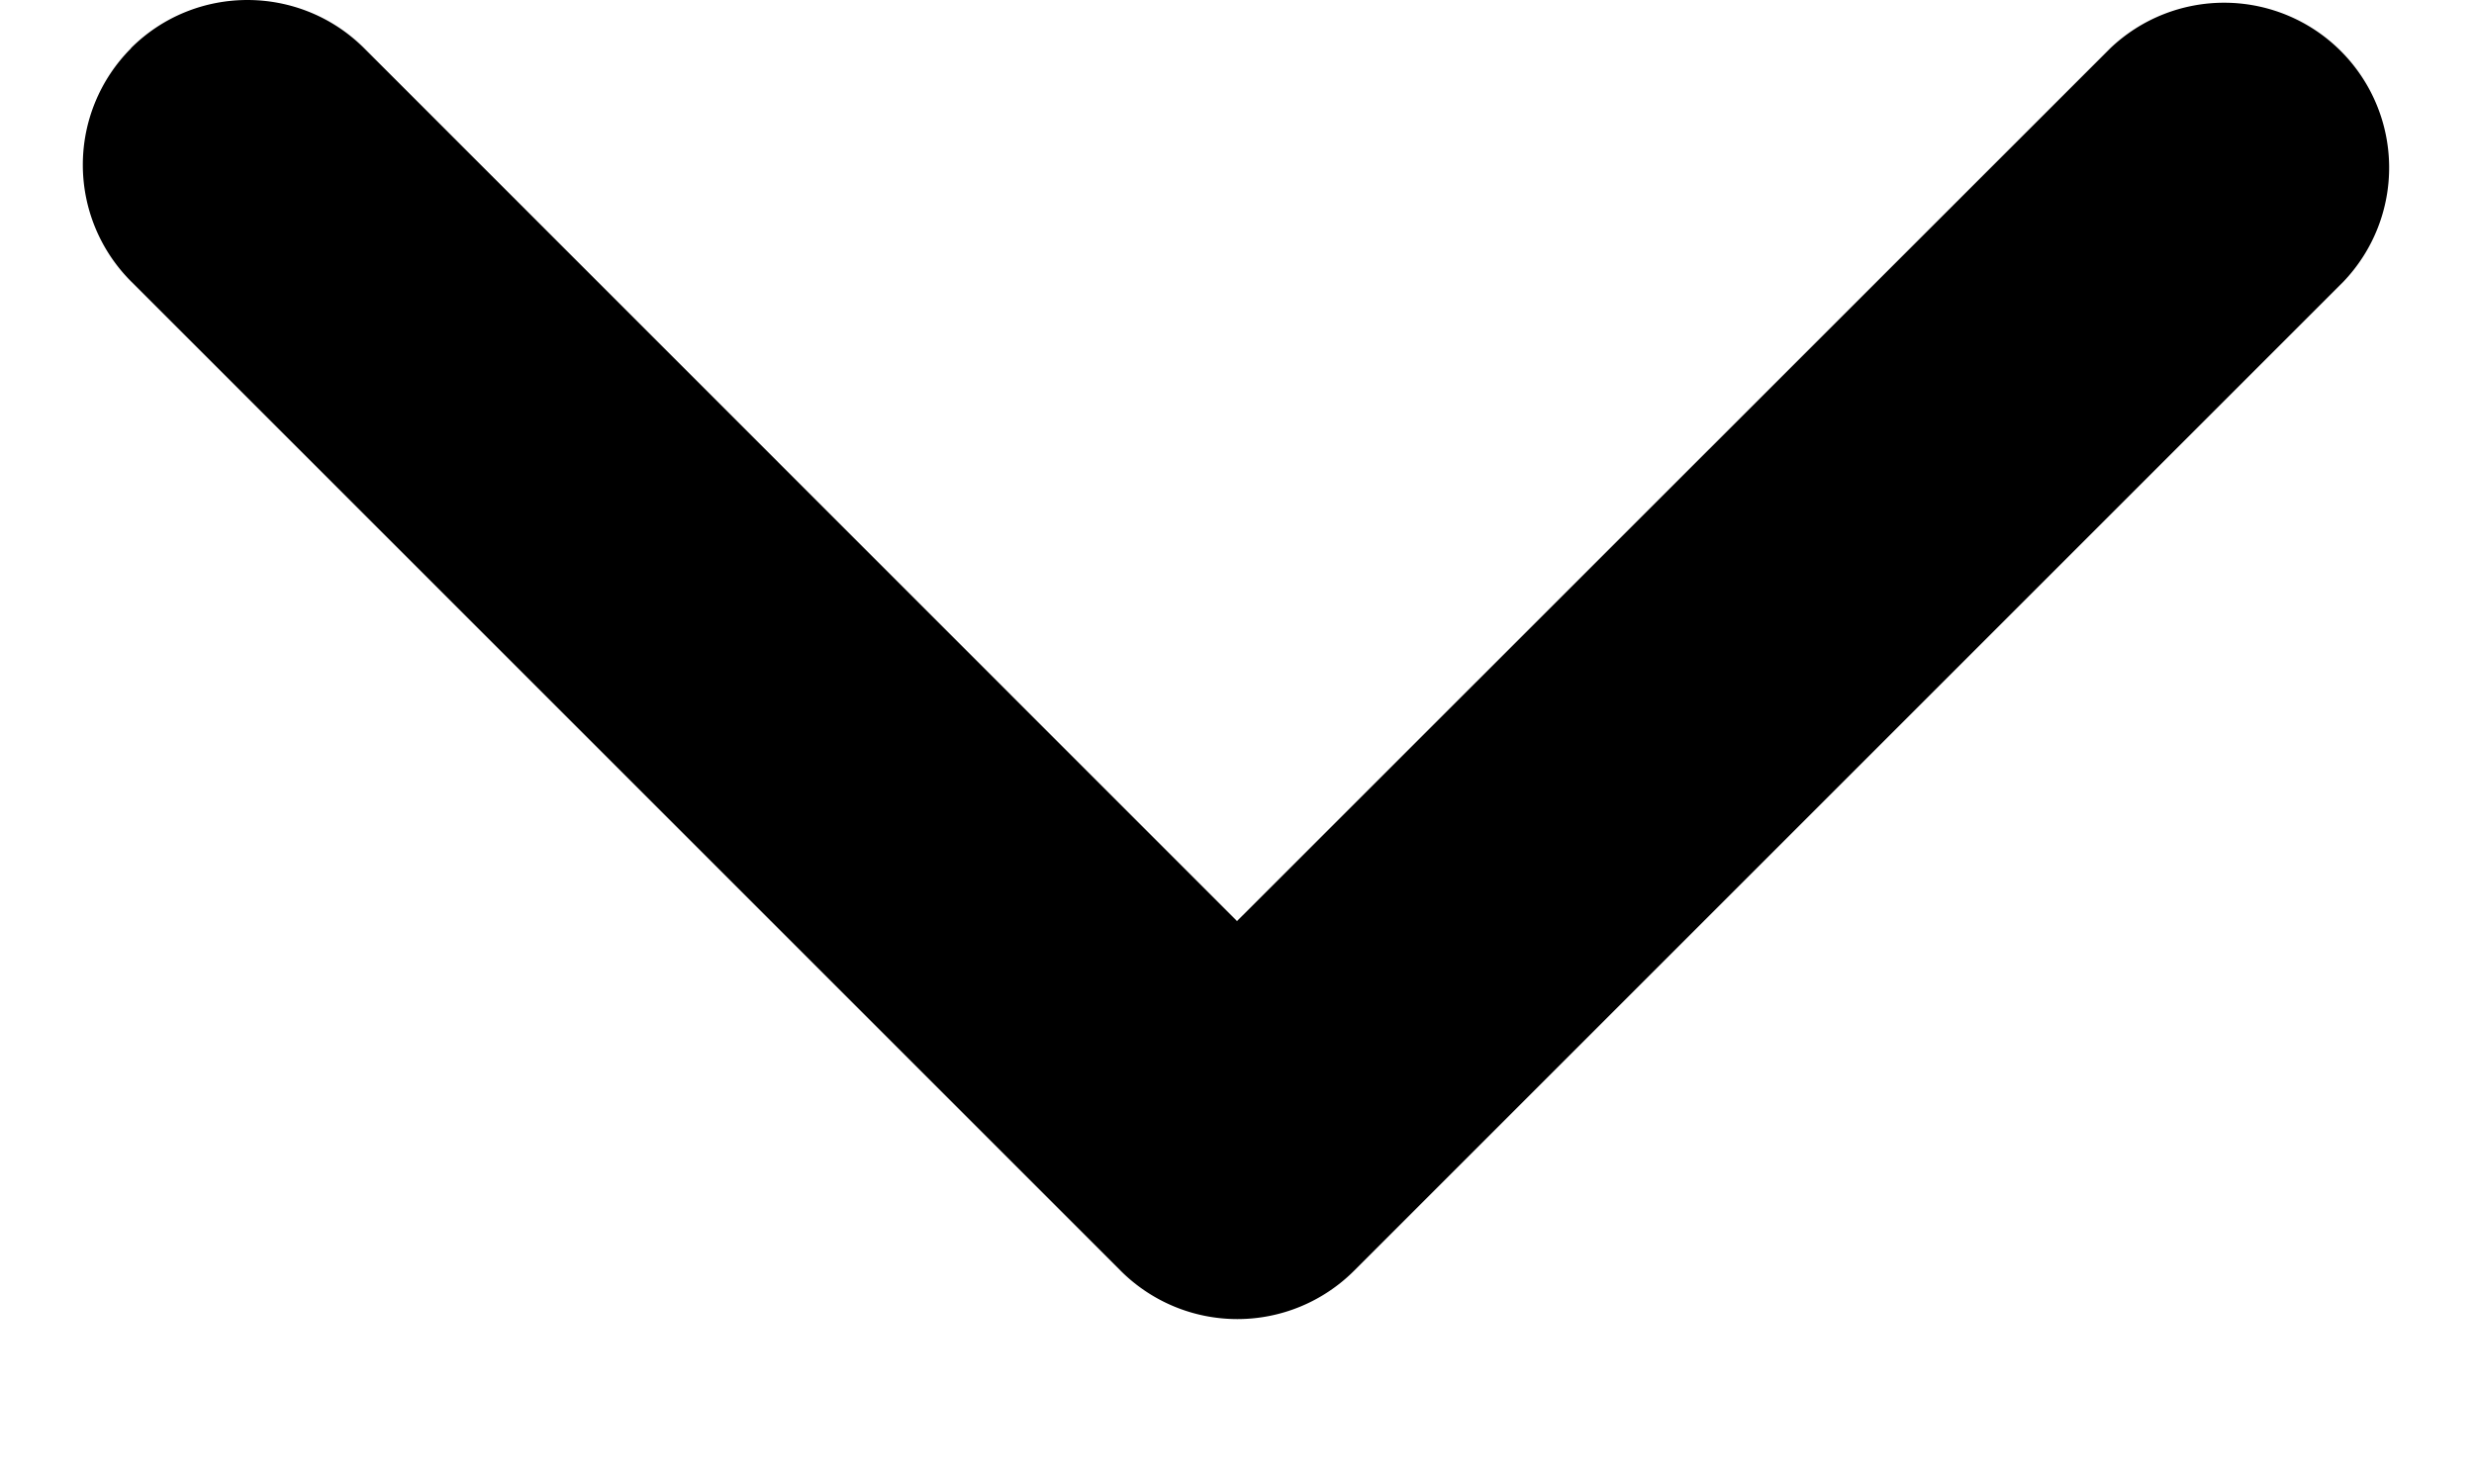 <svg width="10" height="6" fill="none" xmlns="http://www.w3.org/2000/svg"><path d="M.529.195c.26-.26.682-.26.943 0L5 3.724 8.53.195a.667.667 0 01.943.943l-4 4a.667.667 0 01-.943 0l-4-4a.667.667 0 010-.943z" fill="#000"/></svg>
